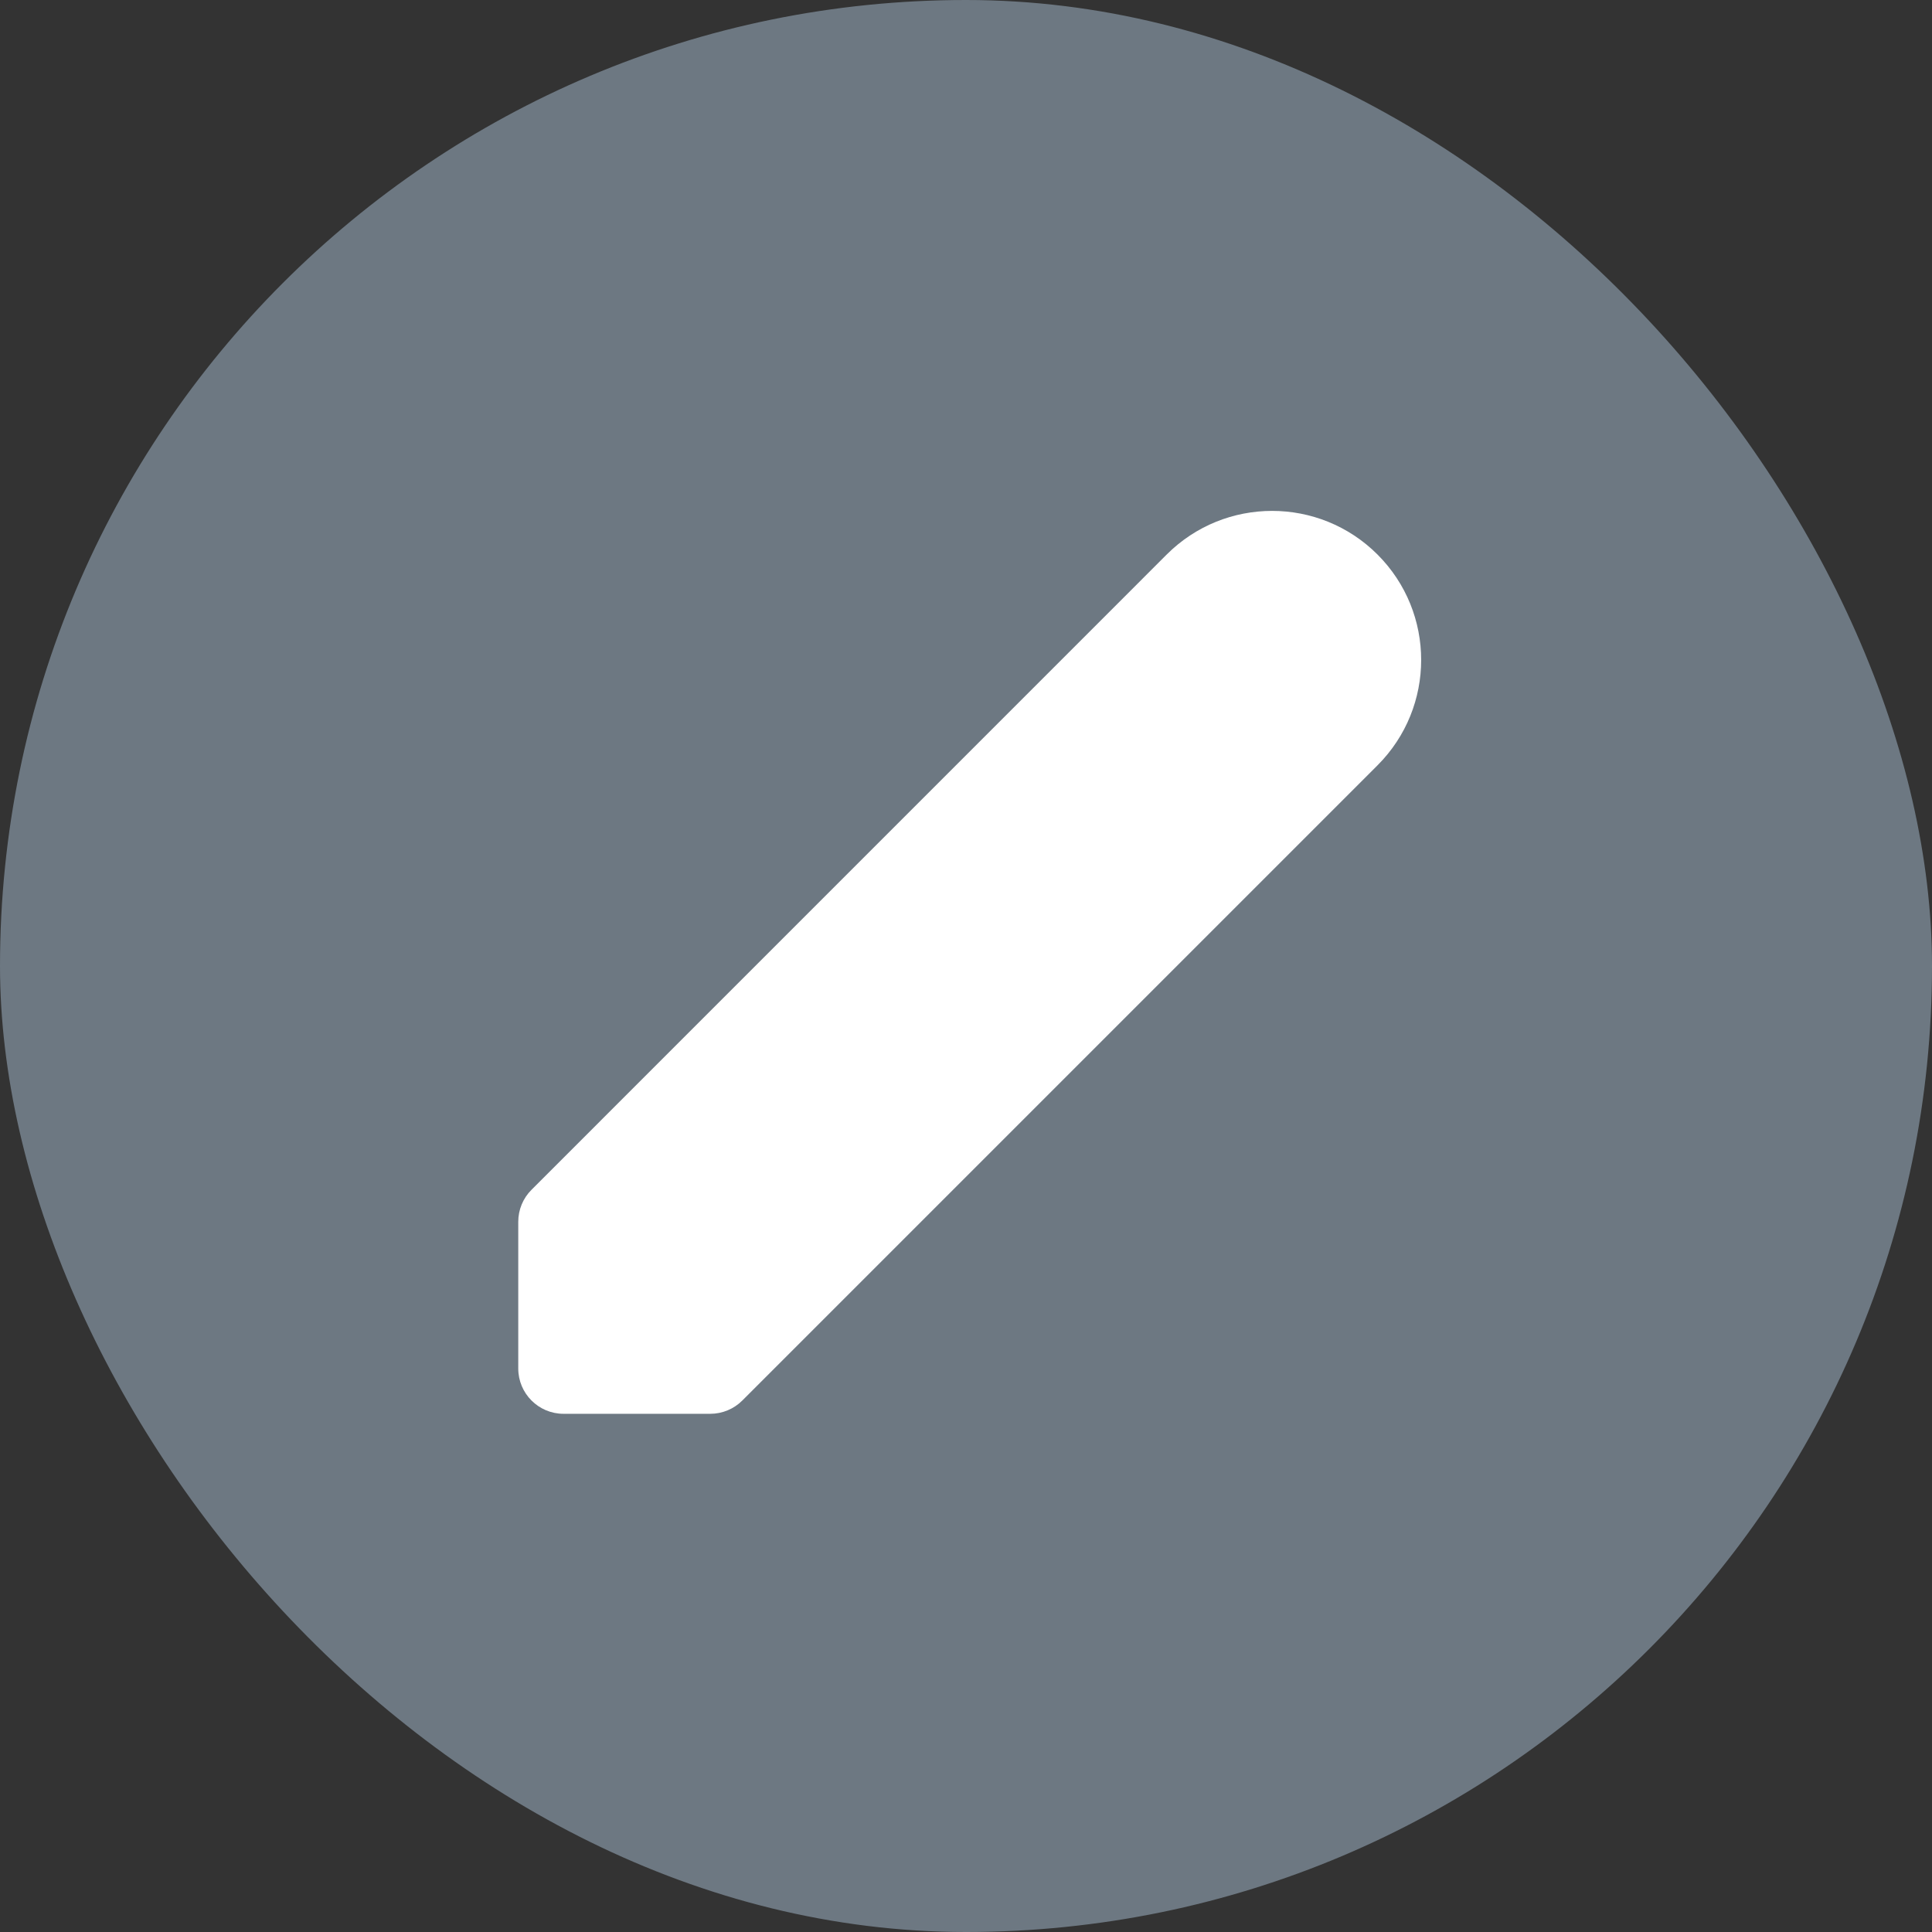 <svg width="32" height="32" viewBox="0 0 32 32" fill="none" xmlns="http://www.w3.org/2000/svg">
<rect x="0" y="0" width="32" height="32" fill="#333333" stroke="none"/>
<rect width="32" height="32" rx="16" fill="#6D7882"/>
<path d="M22.816 9.185C21.852 8.221 20.288 8.221 19.324 9.185L8.804 19.706C8.663 19.846 8.584 20.037 8.584 20.236V22.667C8.584 23.081 8.92 23.417 9.334 23.417H11.764C11.963 23.417 12.154 23.338 12.295 23.197L22.816 12.676C23.78 11.712 23.78 10.149 22.816 9.185Z" fill="white"/>
</svg>
